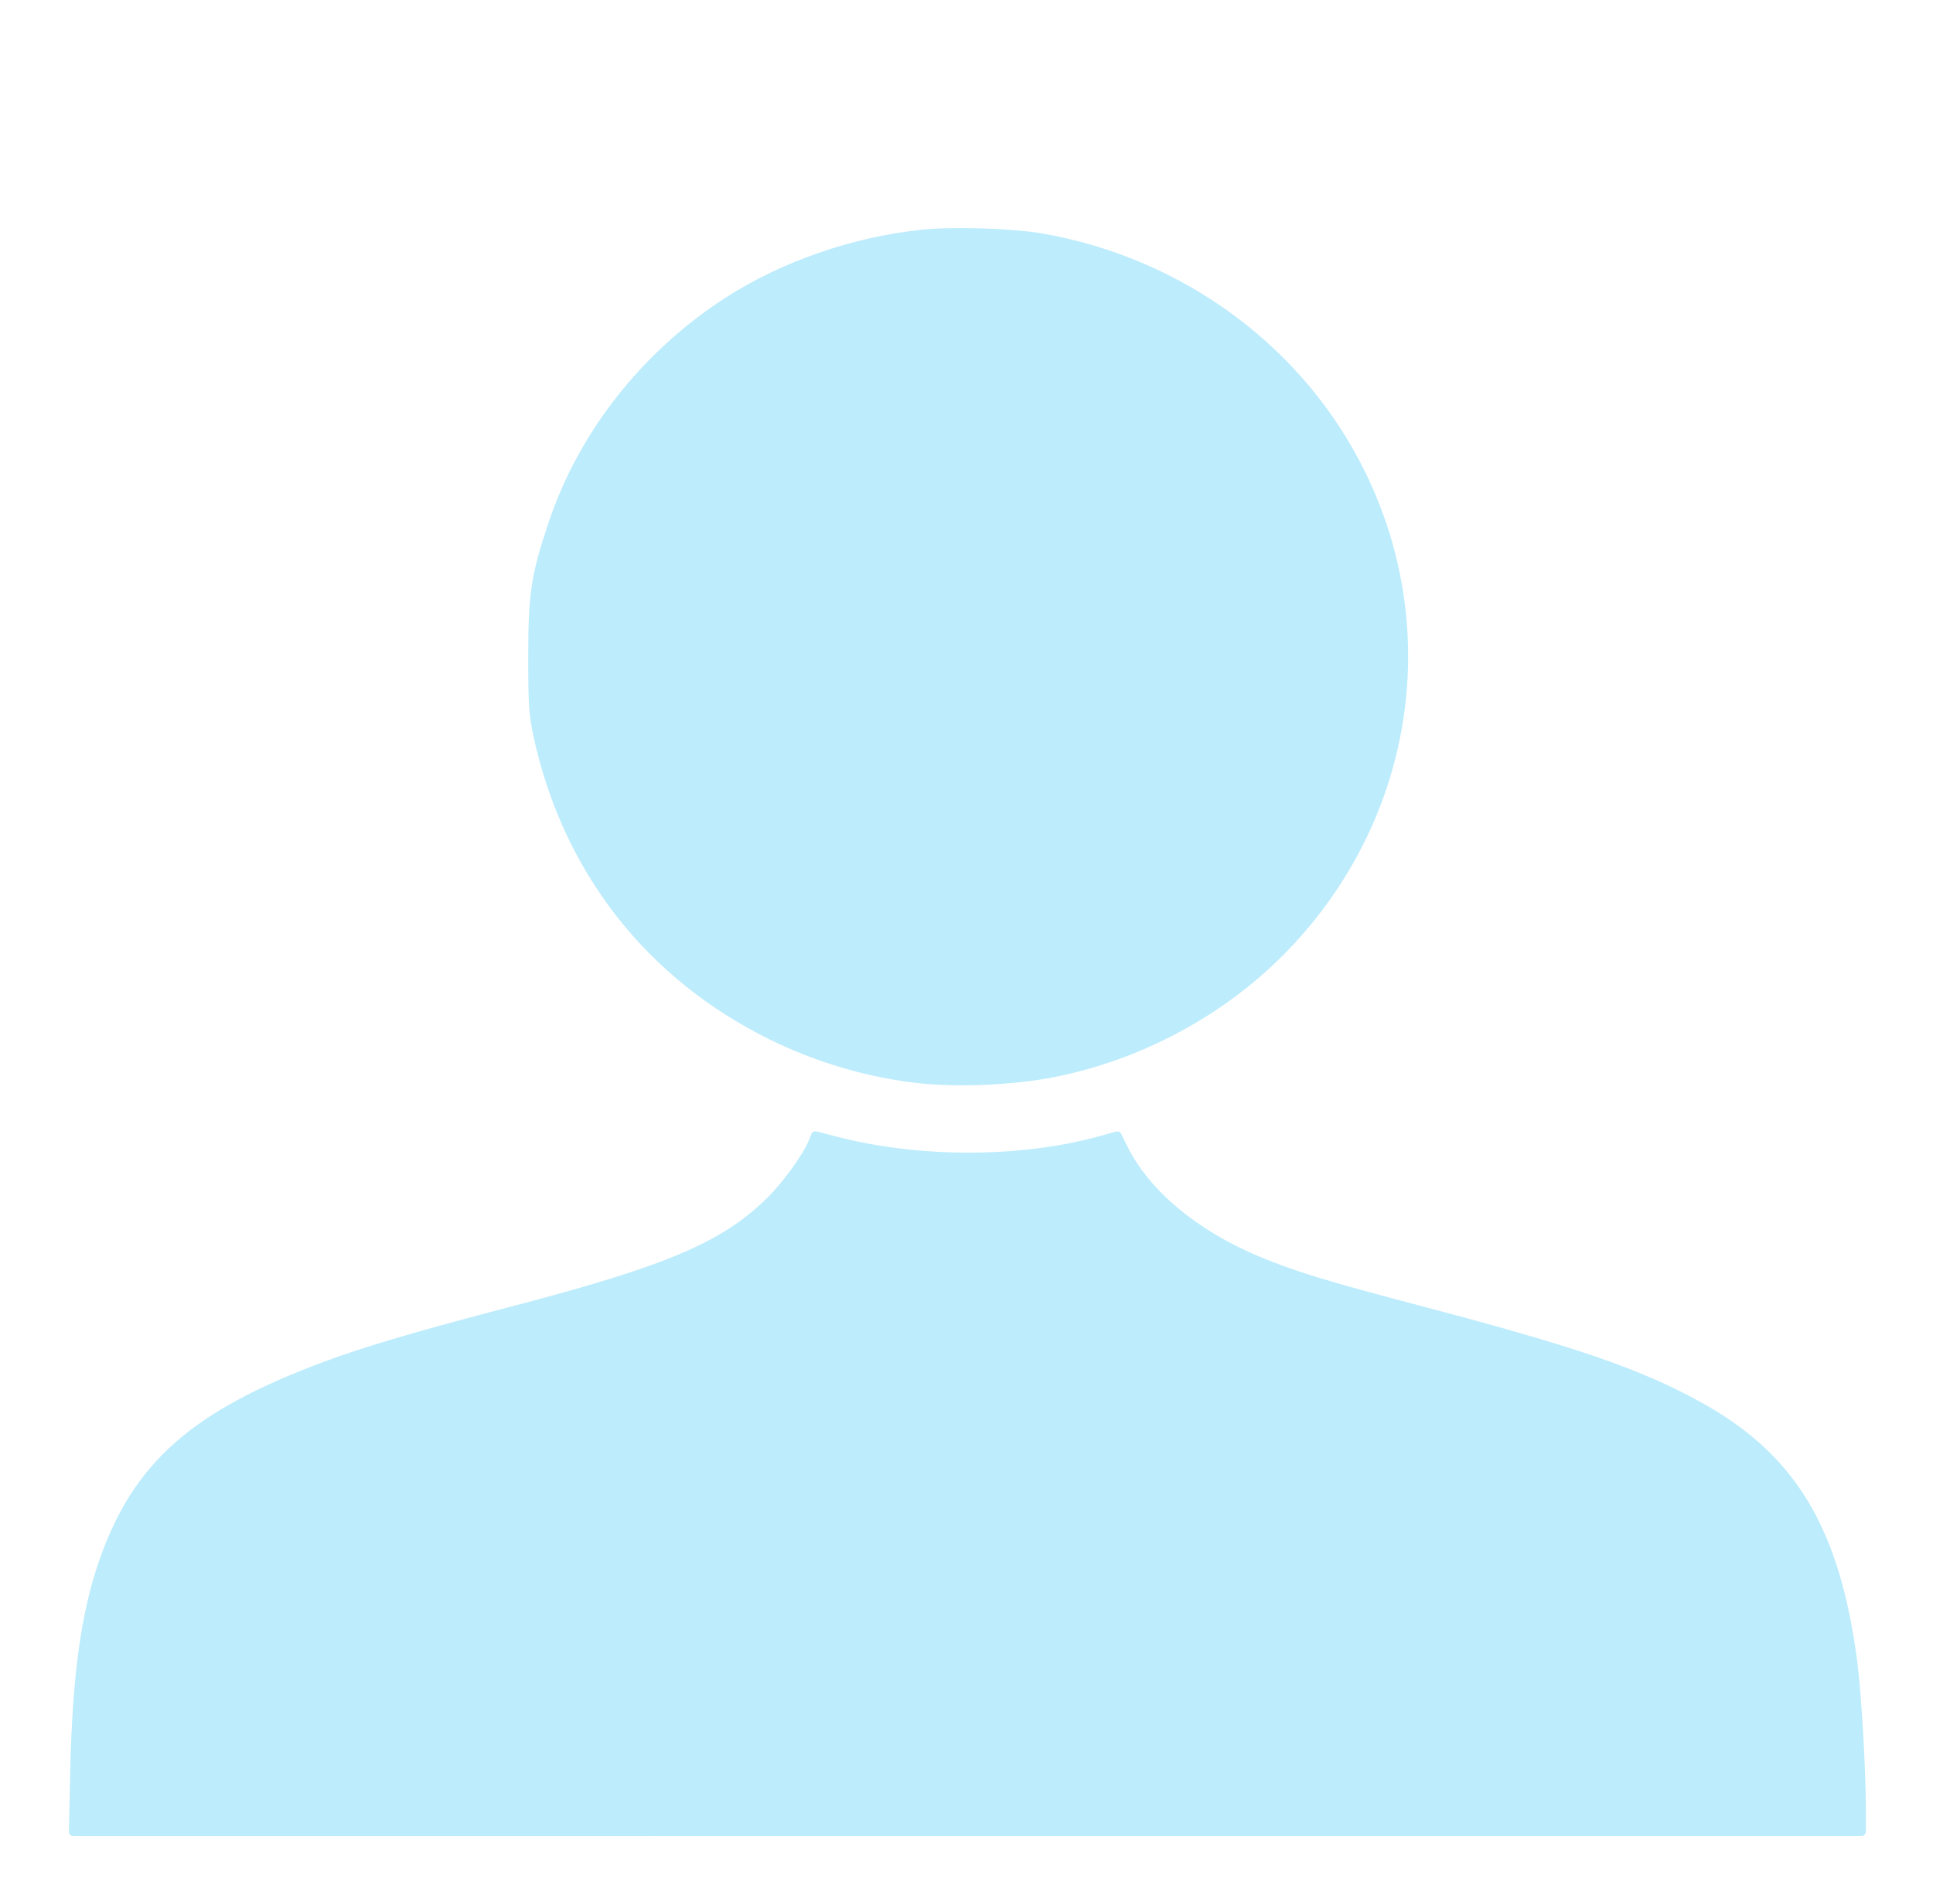 <?xml version="1.0" encoding="UTF-8" standalone="no"?>
<!-- Created with Inkscape (http://www.inkscape.org/) -->

<svg
   width="26.097mm"
   height="25.715mm"
   viewBox="0 0 86.99 85.716"
   version="1.1"
   id="svg1"
   inkscape:version="1.3.2 (091e20e, 2023-11-25, custom)"
   sodipodi:docname="user.svg"
   inkscape:export-filename="pill.png"
   inkscape:export-xdpi="96"
   inkscape:export-ydpi="96"
   xmlns:inkscape="http://www.inkscape.org/namespaces/inkscape"
   xmlns:sodipodi="http://sodipodi.sourceforge.net/DTD/sodipodi-0.dtd"
   xmlns="http://www.w3.org/2000/svg"
   xmlns:svg="http://www.w3.org/2000/svg">
  <sodipodi:namedview
     id="namedview1"
     pagecolor="#505050"
     bordercolor="#eeeeee"
     borderopacity="1"
     inkscape:showpageshadow="0"
     inkscape:pageopacity="0"
     inkscape:pagecheckerboard="0"
     inkscape:deskcolor="#505050"
     inkscape:document-units="mm"
     inkscape:zoom="8.359764"
     inkscape:cx="30.084581"
     inkscape:cy="36.304853"
     inkscape:window-width="2560"
     inkscape:window-height="1369"
     inkscape:window-x="1592"
     inkscape:window-y="-8"
     inkscape:window-maximized="1"
     inkscape:current-layer="g13" />
  <defs
     id="defs1">
    <inkscape:path-effect
       effect="bspline"
       id="path-effect17"
       is_visible="true"
       lpeversion="1.3"
       weight="33.333"
       steps="2"
       helper_size="0"
       apply_no_weight="true"
       apply_with_weight="true"
       only_selected="false"
       uniform="false" />
    <inkscape:path-effect
       effect="bspline"
       id="path-effect3"
       is_visible="true"
       lpeversion="1.3"
       weight="33.333"
       steps="2"
       helper_size="0"
       apply_no_weight="true"
       apply_with_weight="true"
       only_selected="false"
       uniform="false" />
    <inkscape:path-effect
       effect="bspline"
       id="path-effect2"
       is_visible="true"
       lpeversion="1.3"
       weight="33.333"
       steps="2"
       helper_size="0"
       apply_no_weight="true"
       apply_with_weight="true"
       only_selected="false"
       uniform="false" />
    <inkscape:path-effect
       effect="bspline"
       id="path-effect2-3"
       is_visible="true"
       lpeversion="1.3"
       weight="33.333"
       steps="2"
       helper_size="0"
       apply_no_weight="true"
       apply_with_weight="true"
       only_selected="false"
       uniform="false" />
    <inkscape:path-effect
       effect="bspline"
       id="path-effect17-7"
       is_visible="true"
       lpeversion="1.3"
       weight="33.333"
       steps="2"
       helper_size="0"
       apply_no_weight="true"
       apply_with_weight="true"
       only_selected="false"
       uniform="false" />
  </defs>
  <g
     inkscape:label="Layer 1"
     inkscape:groupmode="layer"
     id="layer1"
     transform="translate(-21.57,-41.422)">
    <g
       id="g13"
       transform="rotate(45.364,65.064,84.28)">
      <path
         style="fill:#bdecfc;fill-opacity:1;fill-rule:evenodd;stroke:#bdecfc;stroke-width:0.452;stroke-linecap:round;stroke-linejoin:round"
         d="m 3.804,90.284 c 0.109,-4.808 0.545,-7.974 1.465,-10.615 1.715,-4.926 4.641,-7.509 11.332,-10.001 2.04,-0.76 4.726,-1.552 9.477,-2.794 8.035,-2.101 10.864,-3.306 13.223,-5.633 0.797,-0.786 1.826,-2.209 2.133,-2.949 l 0.149,-0.36 1.04,0.269 c 4.282,1.107 9.499,1.091 13.555,-0.043 l 0.792,-0.221 0.3,0.612 c 1.132,2.308 3.615,4.396 6.829,5.743 1.835,0.769 3.449,1.263 8.256,2.53 8.002,2.108 11.235,3.22 14.312,4.926 4.746,2.631 6.959,6.342 7.825,13.124 0.201,1.576 0.424,5.403 0.425,7.327 l 0.001,1.226 H 49.326 3.733 Z"
         id="path2"
         transform="matrix(0.62,-0.628,0.628,0.62,4.008,85.117)" />
      <path
         style="fill:#bdecfc;fill-opacity:0;fill-rule:evenodd;stroke:#bdecfc;stroke-width:0.452;stroke-linecap:round;stroke-linejoin:round"
         d="m 46.751,55.014 c -2.531,-0.295 -5.065,-1.046 -7.396,-2.192 -6.224,-3.062 -10.436,-8.455 -11.921,-15.266 -0.241,-1.104 -0.273,-1.581 -0.273,-4.062 0,-3.188 0.138,-4.104 1.016,-6.741 1.523,-4.575 4.722,-8.647 8.928,-11.366 2.825,-1.826 6.401,-3.069 9.895,-3.439 1.619,-0.172 4.635,-0.075 6.171,0.197 7.12,1.262 13.19,5.77 16.262,12.077 3.979,8.167 2.333,17.804 -4.156,24.333 -3.069,3.089 -7.175,5.285 -11.509,6.155 -2.067,0.415 -4.978,0.541 -7.019,0.304 z"
         id="path3"
         transform="matrix(0.62,-0.628,0.628,0.62,4.008,85.117)" />
      <path
         style="fill:#bdecfc;fill-opacity:1;fill-rule:evenodd;stroke:#bdecfc;stroke-width:0.452;stroke-linecap:round;stroke-linejoin:round"
         d="m 47.549,54.77 c -4.112,-0.254 -8.572,-2.001 -12.017,-4.706 -3.813,-2.994 -6.391,-7.012 -7.677,-11.965 -0.336,-1.295 -0.342,-1.368 -0.338,-4.605 0.003,-3.045 0.025,-3.374 0.285,-4.426 1.881,-7.597 7.143,-13.345 14.443,-15.774 2.709,-0.901 3.63,-1.034 7.159,-1.028 2.756,0.005 3.25,0.036 4.336,0.271 3.534,0.767 7.019,2.429 9.728,4.637 0.982,0.801 2.738,2.614 3.523,3.639 1.438,1.876 2.794,4.568 3.465,6.879 1.034,3.563 1.059,7.795 0.066,11.327 -1.658,5.897 -5.809,10.82 -11.428,13.553 -3.622,1.762 -7.293,2.46 -11.543,2.198 z"
         id="path4"
         transform="matrix(0.62,-0.628,0.628,0.62,4.008,85.117)" />
    </g>
  </g>
</svg>

